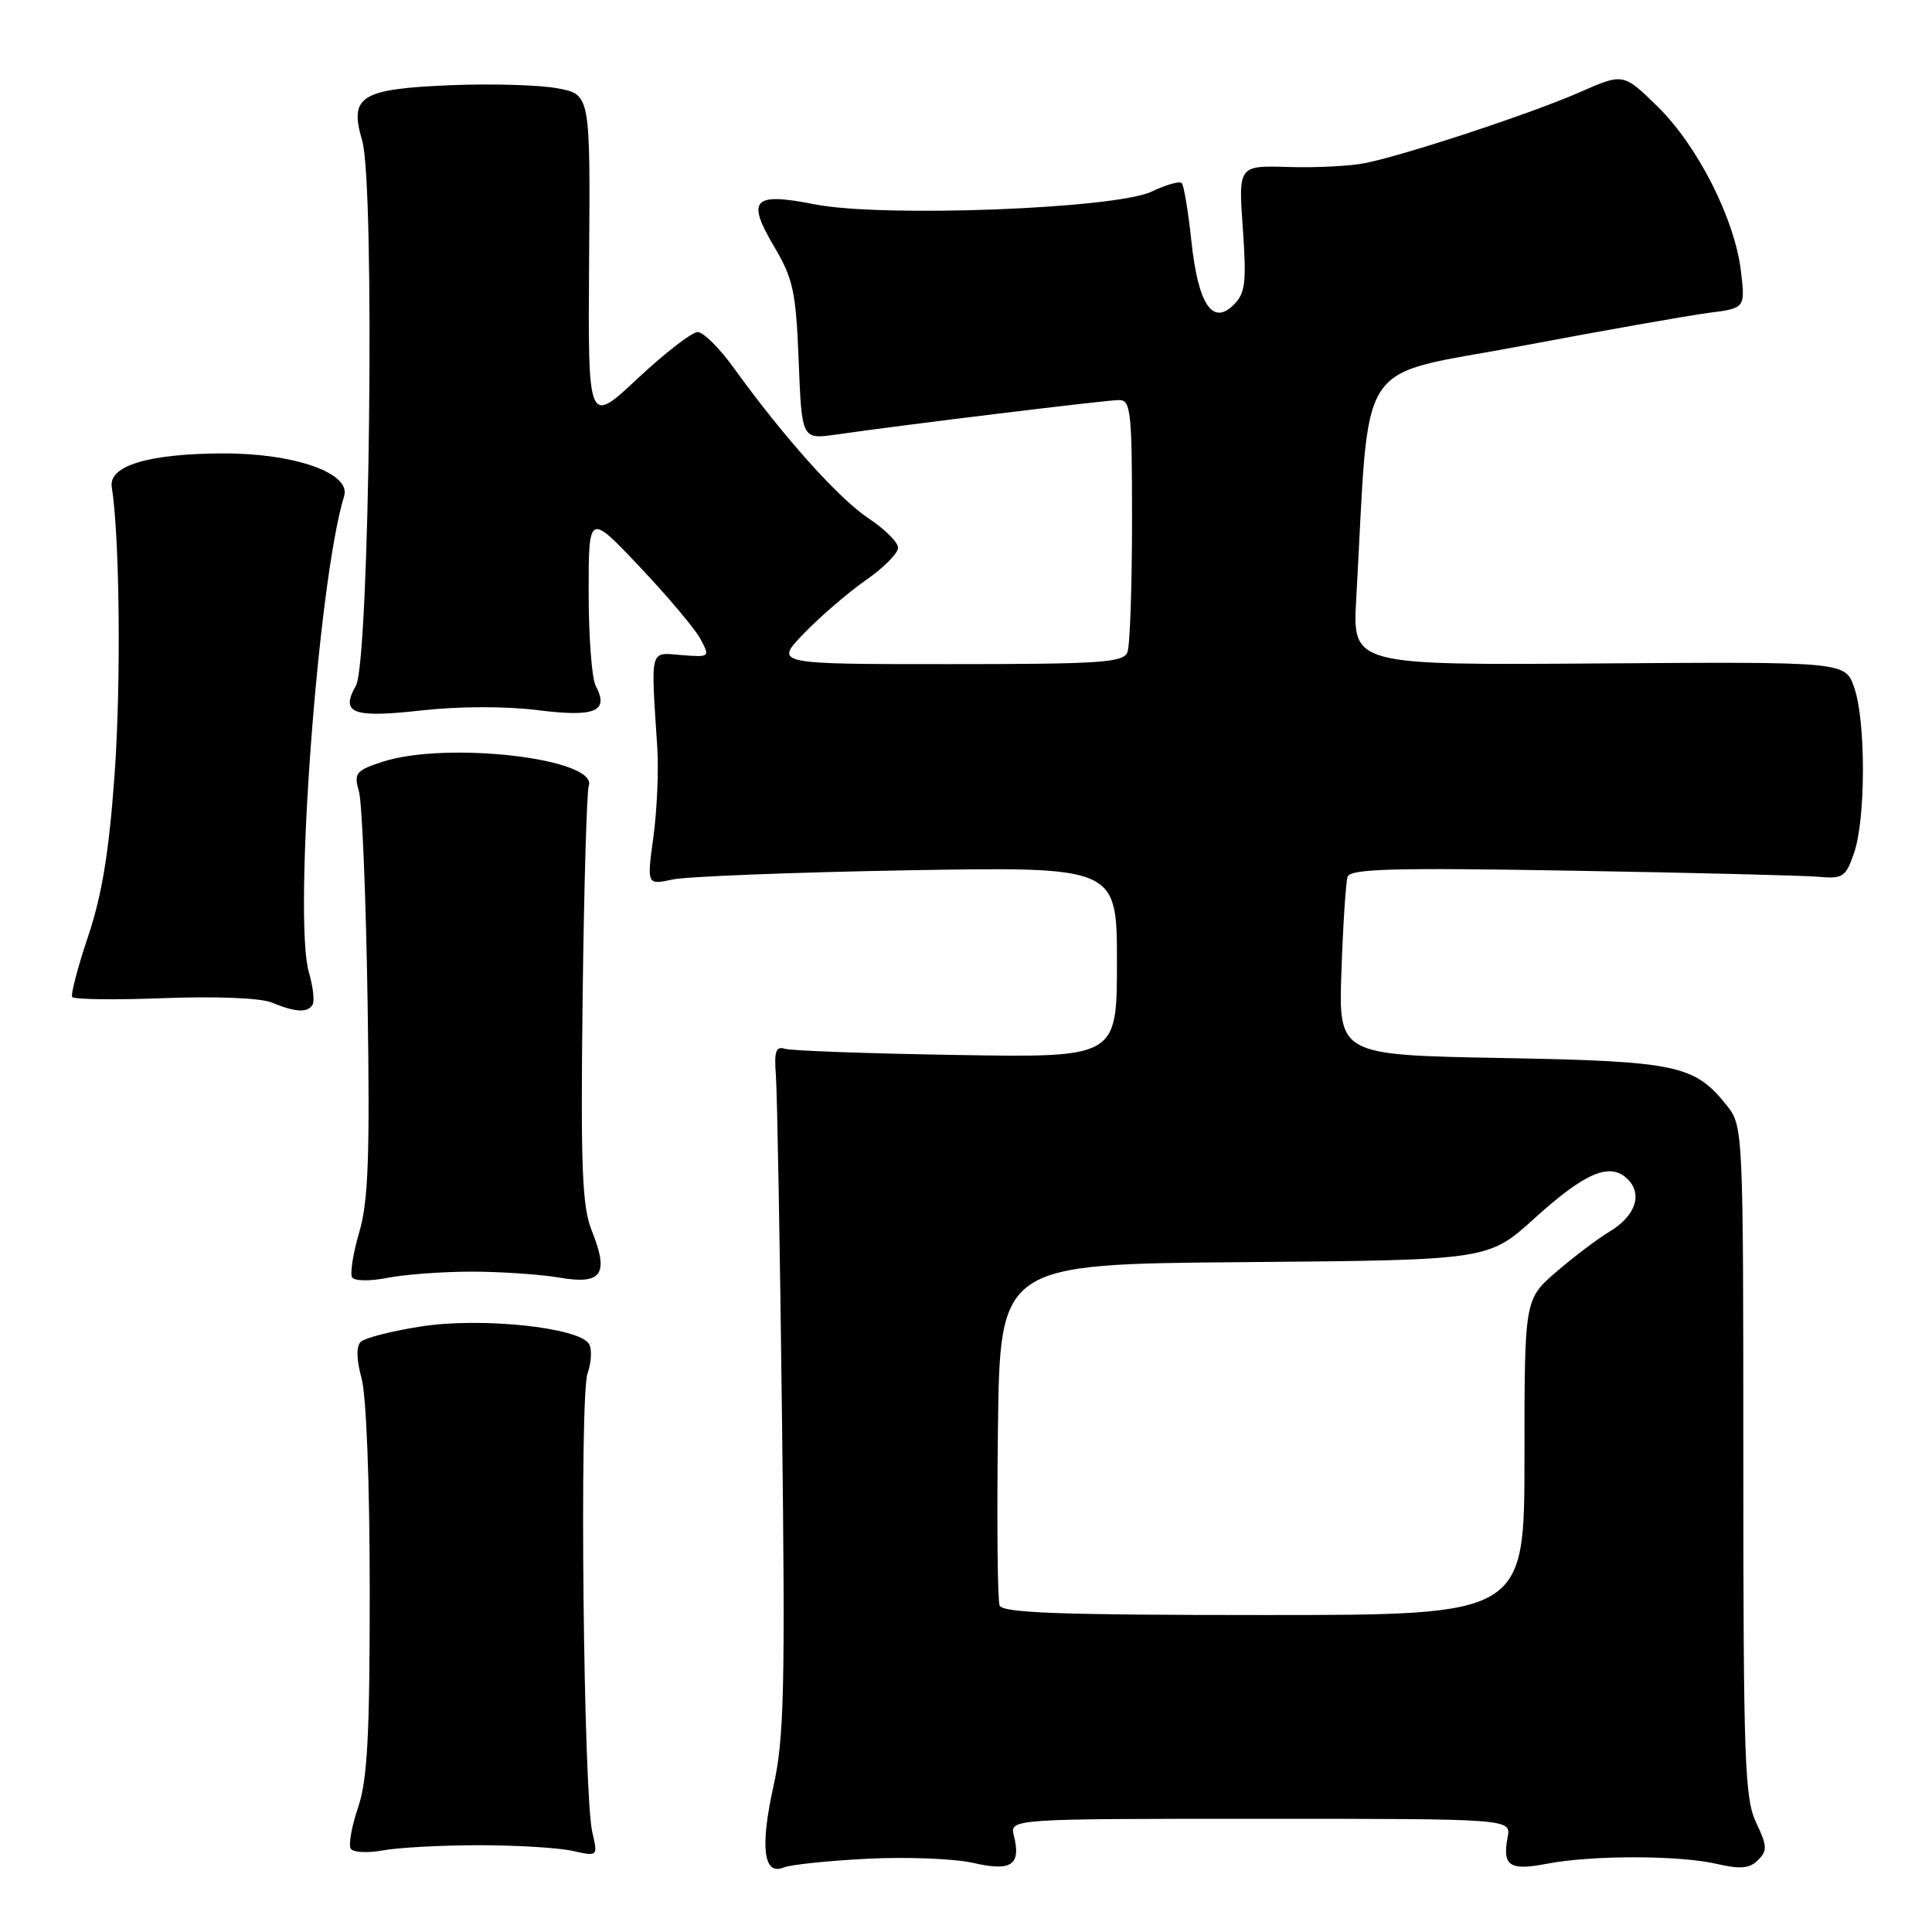 <?xml version="1.0" encoding="UTF-8" standalone="no"?>
<!DOCTYPE svg PUBLIC "-//W3C//DTD SVG 1.1//EN" "http://www.w3.org/Graphics/SVG/1.1/DTD/svg11.dtd" >
<svg xmlns="http://www.w3.org/2000/svg" xmlns:xlink="http://www.w3.org/1999/xlink" version="1.1" viewBox="0 0 256 256">
 <g >
 <path fill="currentColor"
d=" M 115.00 246.29 C 120.22 246.03 126.51 246.28 128.98 246.85 C 133.99 248.01 135.32 247.13 134.35 243.26 C 133.78 241.00 133.78 241.00 167.01 241.00 C 200.23 241.00 200.23 241.00 199.77 243.44 C 199.04 247.25 200.02 247.92 205.00 246.95 C 210.96 245.81 222.51 245.82 227.50 246.98 C 230.60 247.70 231.83 247.59 232.94 246.48 C 234.20 245.22 234.17 244.58 232.69 241.49 C 231.18 238.31 231.00 233.20 231.00 193.60 C 231.00 150.16 230.96 149.22 228.91 146.61 C 224.57 141.10 222.33 140.62 198.93 140.19 C 177.36 139.79 177.36 139.79 177.75 128.64 C 177.96 122.51 178.33 116.91 178.56 116.18 C 178.91 115.12 184.58 114.96 208.24 115.37 C 224.34 115.64 239.07 116.01 240.99 116.18 C 244.19 116.47 244.58 116.21 245.68 113.00 C 247.23 108.50 247.24 95.50 245.69 91.09 C 244.50 87.68 244.50 87.68 211.86 87.91 C 179.21 88.14 179.21 88.14 179.71 79.32 C 181.56 46.50 179.24 50.06 201.50 45.86 C 212.50 43.79 223.70 41.81 226.38 41.46 C 231.26 40.84 231.26 40.84 230.68 35.91 C 229.86 29.00 224.94 19.30 219.61 14.09 C 215.10 9.68 215.10 9.68 209.30 12.23 C 202.99 15.00 186.61 20.42 181.00 21.59 C 179.07 22.00 174.48 22.24 170.80 22.13 C 164.09 21.92 164.09 21.92 164.68 30.26 C 165.18 37.41 165.02 38.84 163.49 40.37 C 160.66 43.20 158.76 40.35 157.86 31.91 C 157.44 27.98 156.87 24.53 156.58 24.25 C 156.30 23.97 154.50 24.48 152.59 25.39 C 147.79 27.67 116.93 28.84 107.99 27.08 C 99.78 25.46 98.87 26.40 102.58 32.68 C 105.11 36.96 105.47 38.66 105.83 47.87 C 106.24 58.24 106.24 58.24 110.87 57.57 C 119.91 56.27 146.53 53.02 148.25 53.01 C 149.84 53.00 150.00 54.42 150.00 68.92 C 150.00 77.67 149.73 85.55 149.39 86.42 C 148.86 87.80 145.83 88.00 125.69 88.00 C 102.59 88.00 102.59 88.00 106.55 83.91 C 108.72 81.66 112.41 78.49 114.75 76.86 C 117.09 75.23 119.00 73.31 119.00 72.58 C 119.00 71.86 117.22 70.09 115.05 68.66 C 111.14 66.06 103.79 57.86 97.23 48.75 C 95.35 46.14 93.20 44.00 92.44 44.00 C 91.69 44.00 88.11 46.77 84.48 50.16 C 77.90 56.33 77.90 56.33 78.06 34.42 C 78.22 12.51 78.22 12.51 73.86 11.70 C 71.46 11.25 65.08 11.07 59.68 11.29 C 47.76 11.79 46.25 12.74 47.99 18.62 C 49.71 24.41 48.98 87.65 47.16 90.86 C 45.06 94.54 46.72 95.16 55.90 94.13 C 60.82 93.58 67.01 93.57 71.27 94.10 C 78.88 95.06 80.75 94.27 78.93 90.87 C 78.42 89.91 78.00 84.37 78.00 78.55 C 78.00 67.96 78.00 67.96 84.75 75.09 C 88.46 79.01 92.09 83.32 92.81 84.66 C 94.10 87.07 94.06 87.10 90.31 86.80 C 86.03 86.46 86.23 85.70 87.09 99.00 C 87.29 102.03 87.06 107.37 86.58 110.88 C 85.71 117.27 85.71 117.27 89.11 116.54 C 90.97 116.14 104.99 115.59 120.25 115.32 C 148.00 114.84 148.00 114.84 148.00 127.49 C 148.00 140.14 148.00 140.14 126.75 139.79 C 115.06 139.60 104.83 139.23 104.00 138.97 C 102.81 138.60 102.56 139.32 102.81 142.50 C 102.98 144.70 103.35 165.14 103.62 187.93 C 104.06 223.80 103.90 230.33 102.49 236.67 C 100.69 244.77 101.17 248.57 103.84 247.45 C 104.75 247.08 109.78 246.55 115.00 246.29 Z  M 63.50 244.50 C 68.45 244.50 74.01 244.84 75.86 245.25 C 79.23 246.00 79.23 246.00 78.48 242.75 C 77.31 237.72 76.77 185.09 77.85 182.00 C 78.37 180.51 78.46 178.74 78.04 178.07 C 76.69 175.88 63.77 174.53 55.87 175.75 C 51.96 176.35 48.32 177.28 47.79 177.81 C 47.19 178.41 47.23 180.17 47.91 182.63 C 48.54 184.90 48.99 196.54 48.99 210.72 C 49.00 229.94 48.68 235.87 47.45 239.49 C 46.60 241.99 46.16 244.45 46.47 244.95 C 46.78 245.46 48.72 245.56 50.77 245.18 C 52.82 244.81 58.55 244.50 63.50 244.50 Z  M 62.50 168.50 C 66.35 168.50 71.58 168.86 74.13 169.29 C 79.76 170.26 80.73 168.86 78.42 163.09 C 77.13 159.88 76.93 154.78 77.20 132.37 C 77.38 117.59 77.75 104.89 78.01 104.14 C 79.31 100.51 59.10 98.16 50.62 100.96 C 47.14 102.11 46.87 102.45 47.56 104.86 C 47.98 106.31 48.49 118.90 48.71 132.84 C 49.02 153.25 48.81 159.17 47.60 163.28 C 46.78 166.08 46.36 168.77 46.66 169.26 C 46.97 169.75 49.02 169.78 51.35 169.32 C 53.63 168.87 58.65 168.50 62.50 168.50 Z  M 41.41 133.14 C 41.70 132.67 41.49 130.76 40.94 128.89 C 38.83 121.80 42.14 76.96 45.60 65.73 C 46.54 62.69 38.98 60.04 29.50 60.08 C 19.64 60.12 14.37 61.72 14.81 64.53 C 15.86 71.06 16.05 90.49 15.19 102.53 C 14.46 112.79 13.52 118.57 11.69 124.03 C 10.31 128.13 9.36 131.77 9.56 132.10 C 9.77 132.44 15.24 132.51 21.72 132.26 C 28.65 132.00 34.53 132.23 36.00 132.84 C 39.16 134.14 40.74 134.23 41.41 133.14 Z  M 132.45 212.73 C 132.18 212.03 132.08 201.56 132.23 189.48 C 132.50 167.50 132.50 167.50 164.86 167.24 C 197.22 166.97 197.22 166.97 203.31 161.45 C 210.10 155.31 213.37 153.94 215.69 156.26 C 217.70 158.27 216.68 161.16 213.25 163.21 C 211.74 164.11 208.59 166.49 206.25 168.50 C 202.00 172.16 202.00 172.16 202.00 193.08 C 202.00 214.00 202.00 214.00 167.47 214.00 C 140.42 214.00 132.83 213.72 132.45 212.73 Z "/>
</g>
</svg>